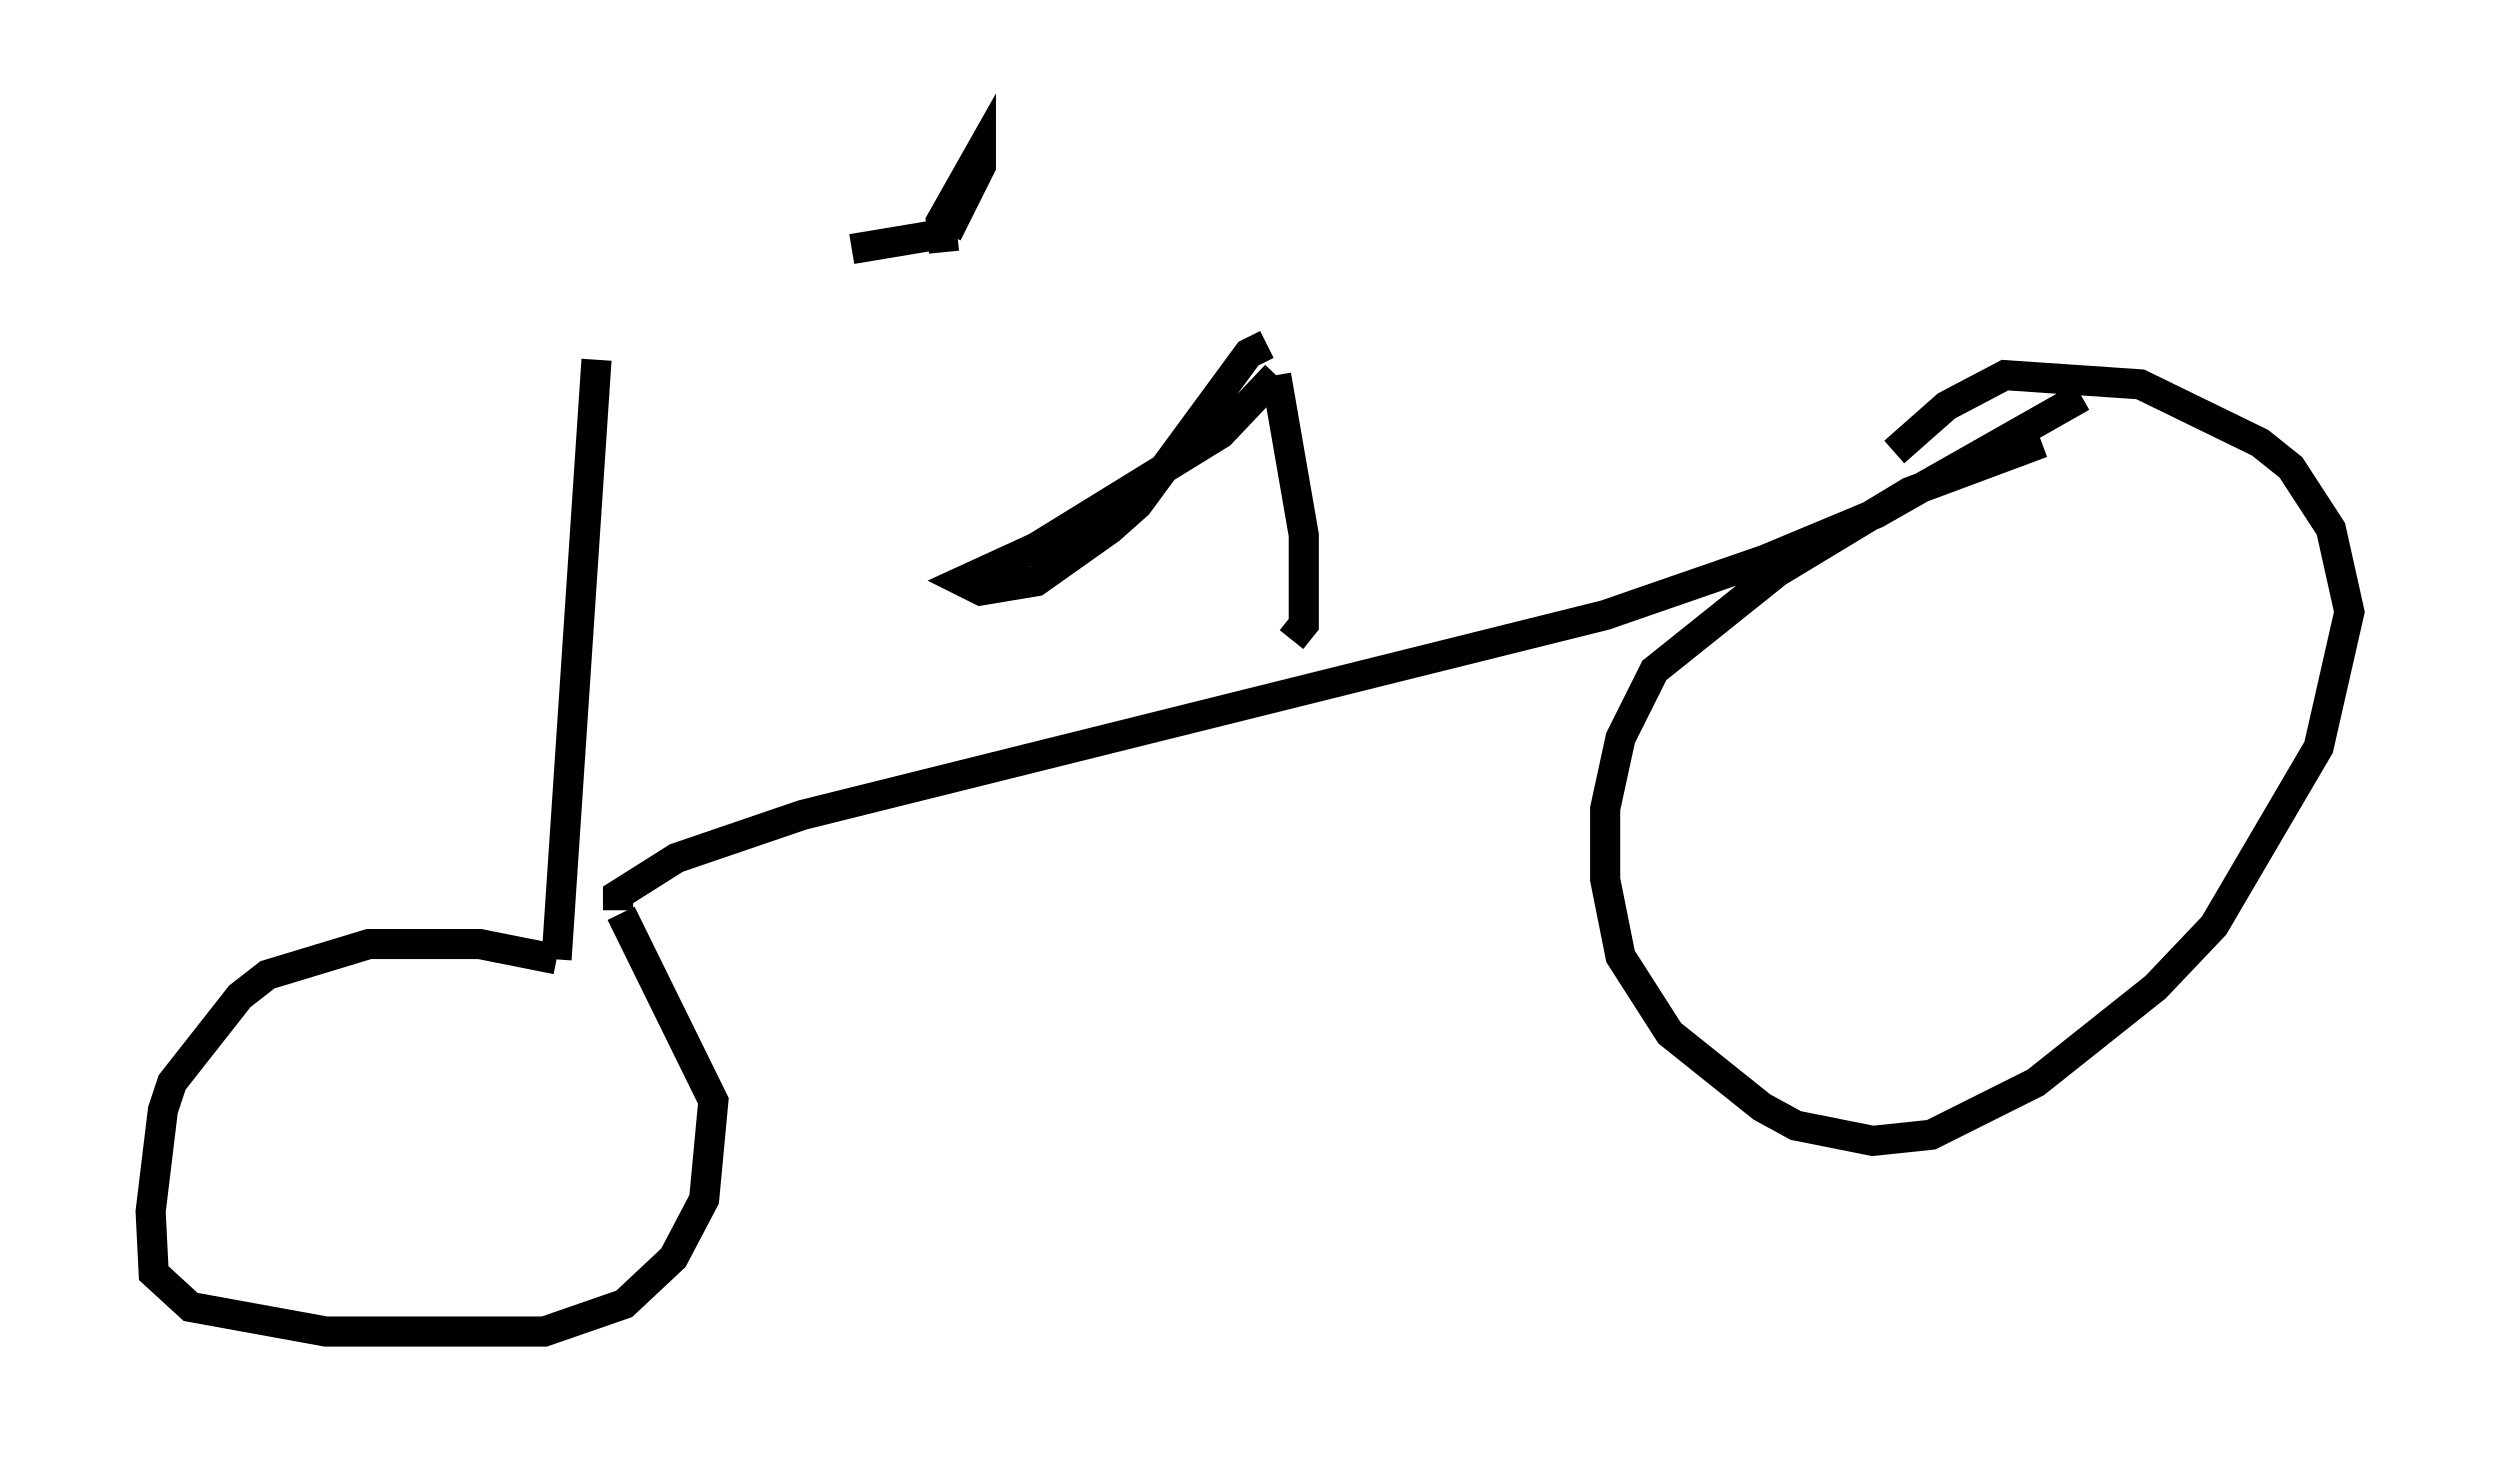 <?xml version="1.0" encoding="utf-8" ?>
<svg baseProfile="full" height="49.2" version="1.1" width="82.99" xmlns="http://www.w3.org/2000/svg" xmlns:ev="http://www.w3.org/2001/xml-events" xmlns:xlink="http://www.w3.org/1999/xlink"><defs /><rect fill="white" height="49.2" width="82.99" x="0" y="0" /><path d="M9.9, 12.963 m18.375, -4.696 l3.063, -0.51 m-11.536, 4.185 l-1.327, 19.906 m0.0, 0.0 l-2.552, -0.51 -3.675, 0.0 l-3.369, 1.021 -0.919, 0.715 l-2.246, 2.858 -0.306, 0.919 l-0.408, 3.369 0.102, 2.042 l1.225, 1.123 4.492, 0.817 l7.248, 0.0 2.654, -0.919 l1.633, -1.531 1.021, -1.94 l0.306, -3.267 -3.063, -6.227 m-0.102, -0.102 l0.0, -0.51 1.94, -1.225 l4.185, -1.429 26.644, -6.635 l5.308, -1.838 3.675, -1.531 l6.84, -3.879 m-1.327, 1.531 l-4.39, 1.633 -4.39, 2.654 l-4.083, 3.267 -1.123, 2.246 l-0.51, 2.348 0.0, 2.348 l0.51, 2.552 1.633, 2.552 l3.063, 2.45 1.123, 0.613 l2.552, 0.51 1.94, -0.204 l3.471, -1.735 3.981, -3.165 l1.94, -2.042 3.471, -5.921 l1.021, -4.492 -0.613, -2.756 l-1.327, -2.042 -1.021, -0.817 l-3.981, -1.94 -4.492, -0.306 l-1.94, 1.021 -1.735, 1.531 m-20.009, 6.227 l0.408, -0.51 0.0, -2.96 l-0.919, -5.308 m0.0, 0.0 l-1.838, 1.94 -6.125, 3.777 l-2.45, 1.123 0.613, 0.306 l1.838, -0.306 2.45, -1.735 l0.919, -0.817 3.675, -5.002 l0.613, -0.306 m-10.719, -3.063 l-0.102, -1.021 1.327, -2.348 l0.0, 0.51 -1.123, 2.246 " fill="none" stroke="black" stroke-width="1" /></svg>
